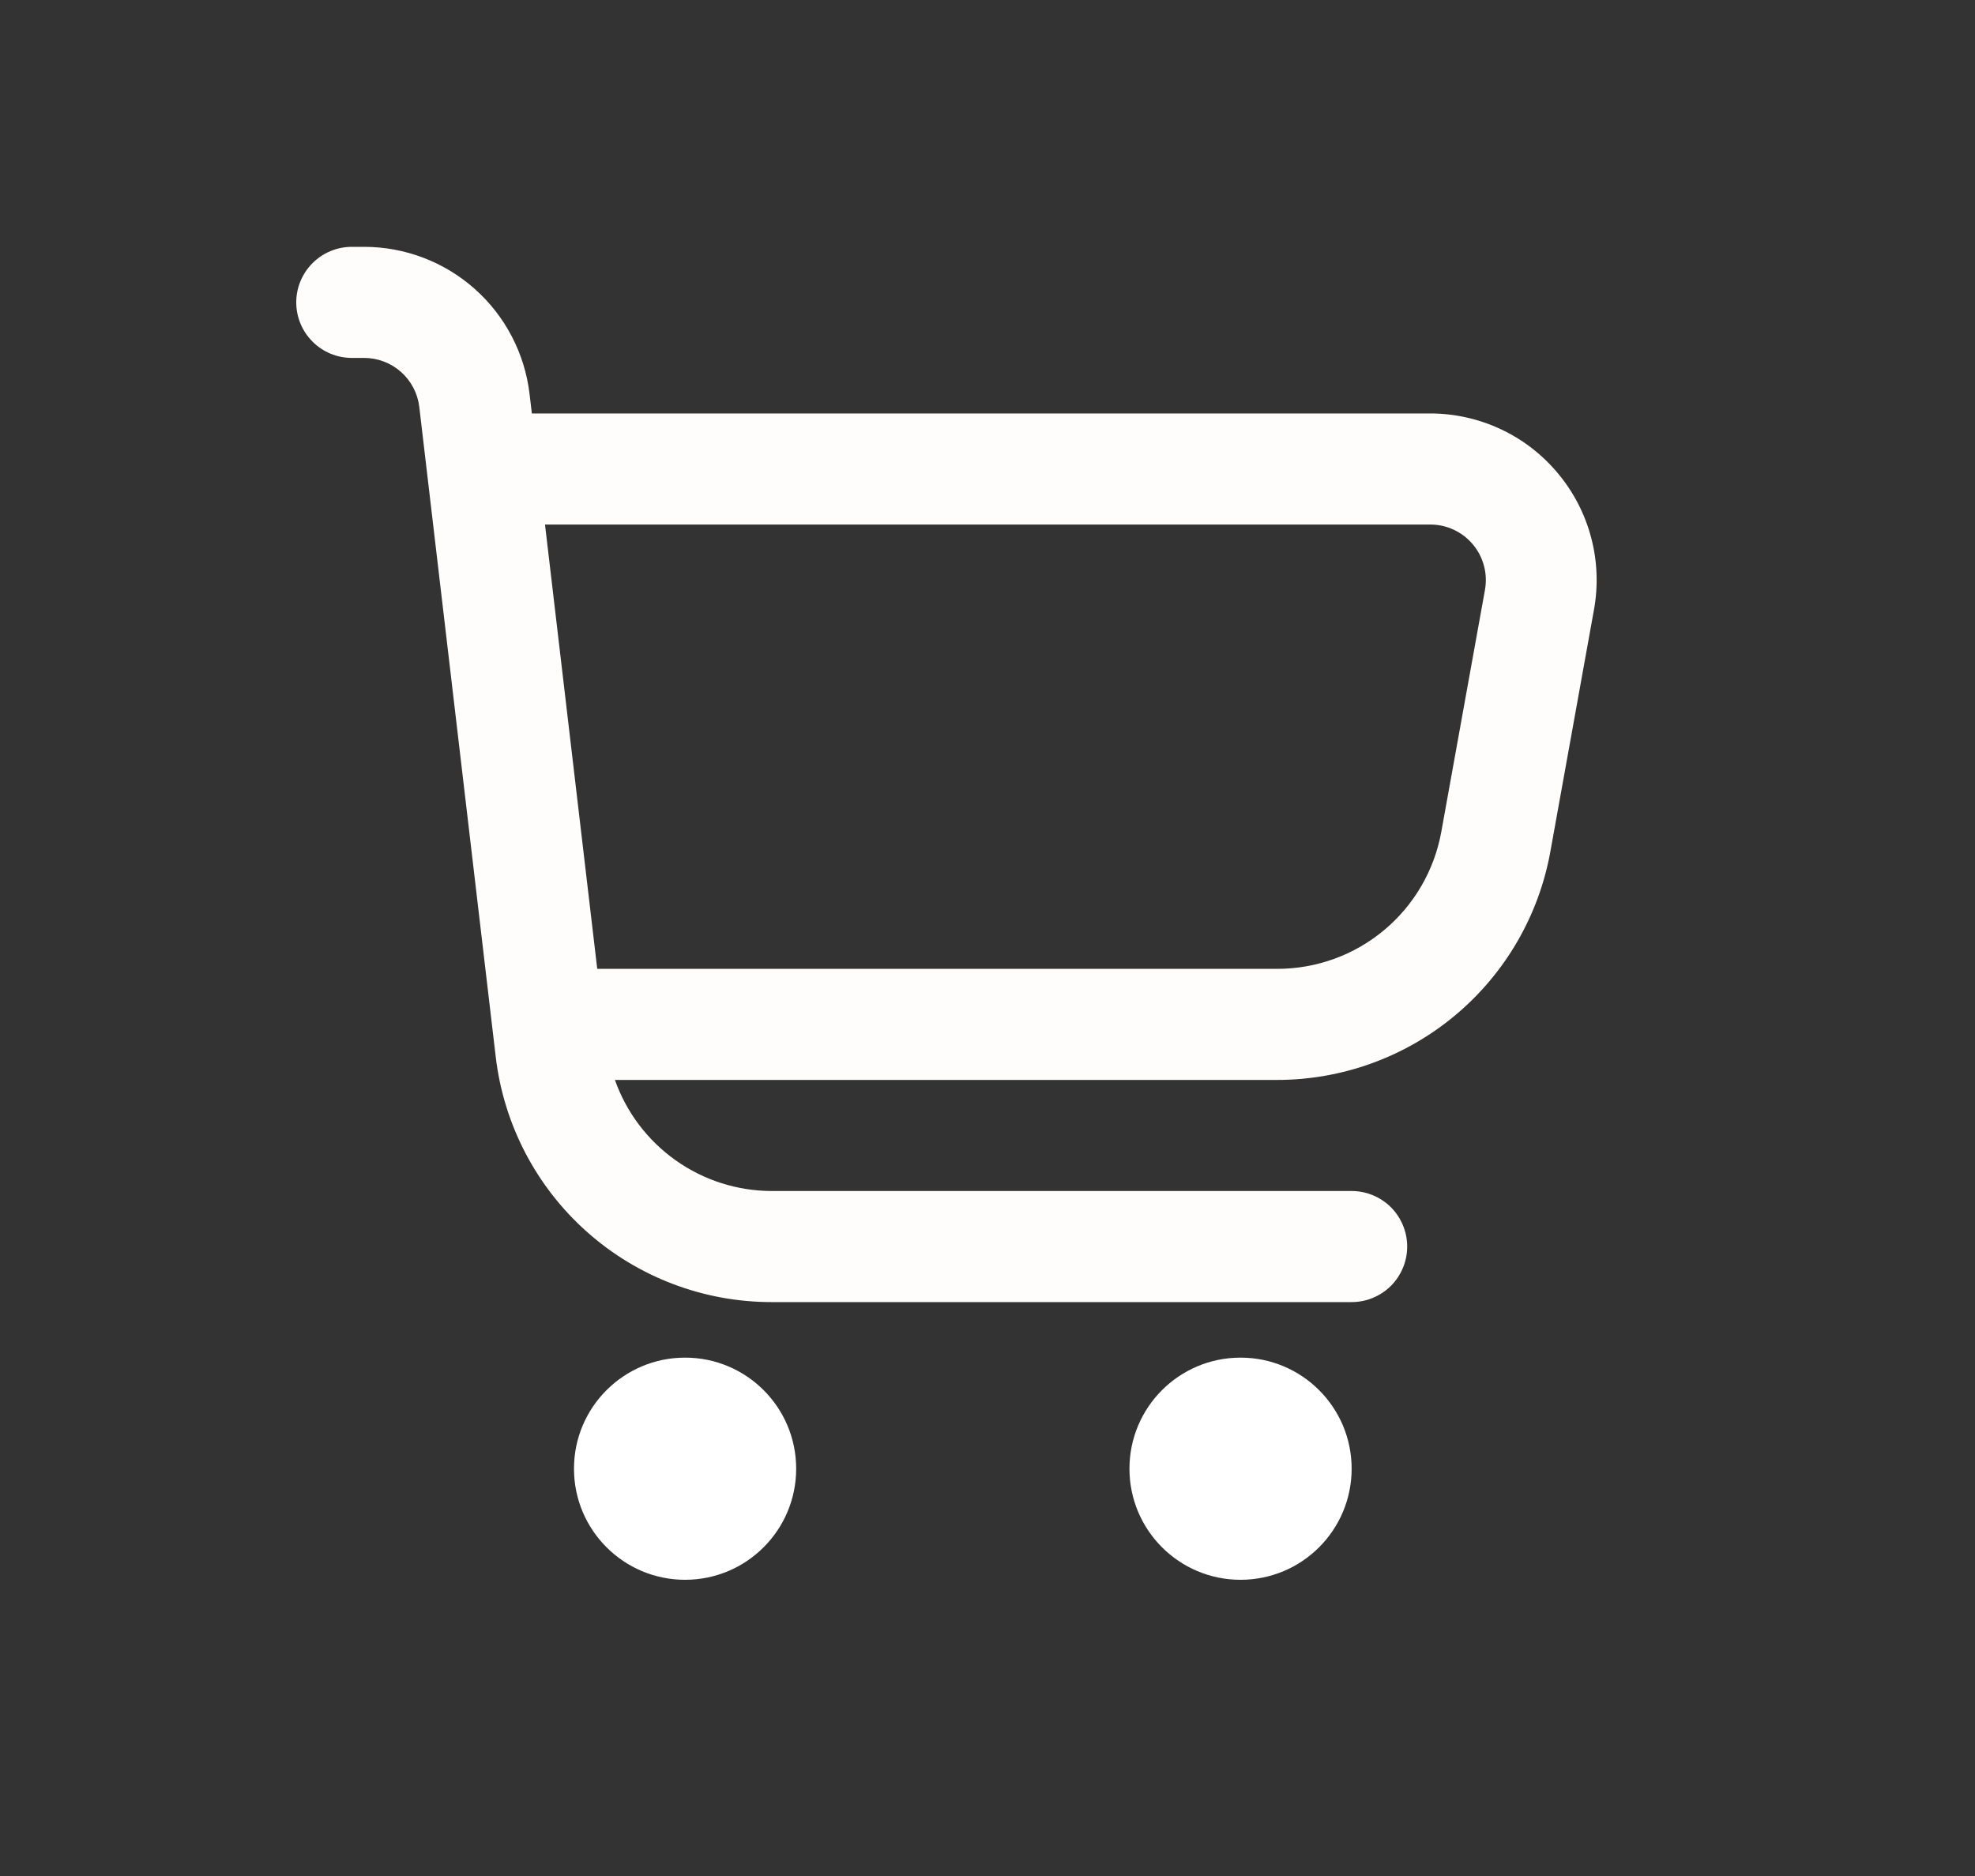 <svg width="40" height="38" viewBox="0 0 40 38" fill="none" xmlns="http://www.w3.org/2000/svg">
<rect x="0" y="0" width="40" height="38" fill="#333333" stroke="none"/>
<path d="M31.552 9.587C31.236 9.207 30.84 8.901 30.392 8.692C29.944 8.483 29.456 8.374 28.961 8.375H10.772L10.725 7.98C10.628 7.159 10.234 6.403 9.616 5.853C8.999 5.304 8.201 5 7.375 5L7.125 5C6.827 5 6.54 5.119 6.33 5.33C6.119 5.54 6 5.827 6 6.125C6 6.423 6.119 6.71 6.33 6.92C6.54 7.131 6.827 7.25 7.125 7.25H7.375C7.65 7.25 7.916 7.351 8.122 7.534C8.328 7.717 8.46 7.97 8.492 8.243L10.04 21.406C10.201 22.775 10.858 24.037 11.888 24.953C12.918 25.869 14.248 26.375 15.627 26.375H27.375C27.673 26.375 27.959 26.256 28.171 26.046C28.381 25.834 28.5 25.548 28.5 25.25C28.5 24.952 28.381 24.666 28.171 24.454C27.959 24.244 27.673 24.125 27.375 24.125H15.627C14.93 24.123 14.252 23.906 13.684 23.503C13.116 23.1 12.686 22.532 12.454 21.875H25.864C27.183 21.875 28.46 21.412 29.472 20.566C30.484 19.72 31.166 18.546 31.4 17.248L32.283 12.35C32.371 11.864 32.352 11.364 32.225 10.887C32.099 10.409 31.869 9.965 31.552 9.587ZM30.075 11.95L29.191 16.849C29.05 17.628 28.64 18.334 28.032 18.841C27.424 19.349 26.656 19.626 25.864 19.625H12.096L11.038 10.625H28.961C29.127 10.624 29.29 10.659 29.44 10.729C29.59 10.798 29.723 10.9 29.829 11.026C29.936 11.153 30.013 11.301 30.055 11.461C30.098 11.62 30.104 11.788 30.075 11.95Z" fill="#FFFCFC"/>
<path d="M13.875 32C15.118 32 16.125 30.993 16.125 29.75C16.125 28.507 15.118 27.5 13.875 27.5C12.632 27.5 11.625 28.507 11.625 29.75C11.625 30.993 12.632 32 13.875 32Z" fill="white"/>
<path d="M25.125 32C26.368 32 27.375 30.993 27.375 29.75C27.375 28.507 26.368 27.5 25.125 27.5C23.882 27.5 22.875 28.507 22.875 29.75C22.875 30.993 23.882 32 25.125 32Z" fill="white"/>
</svg>
